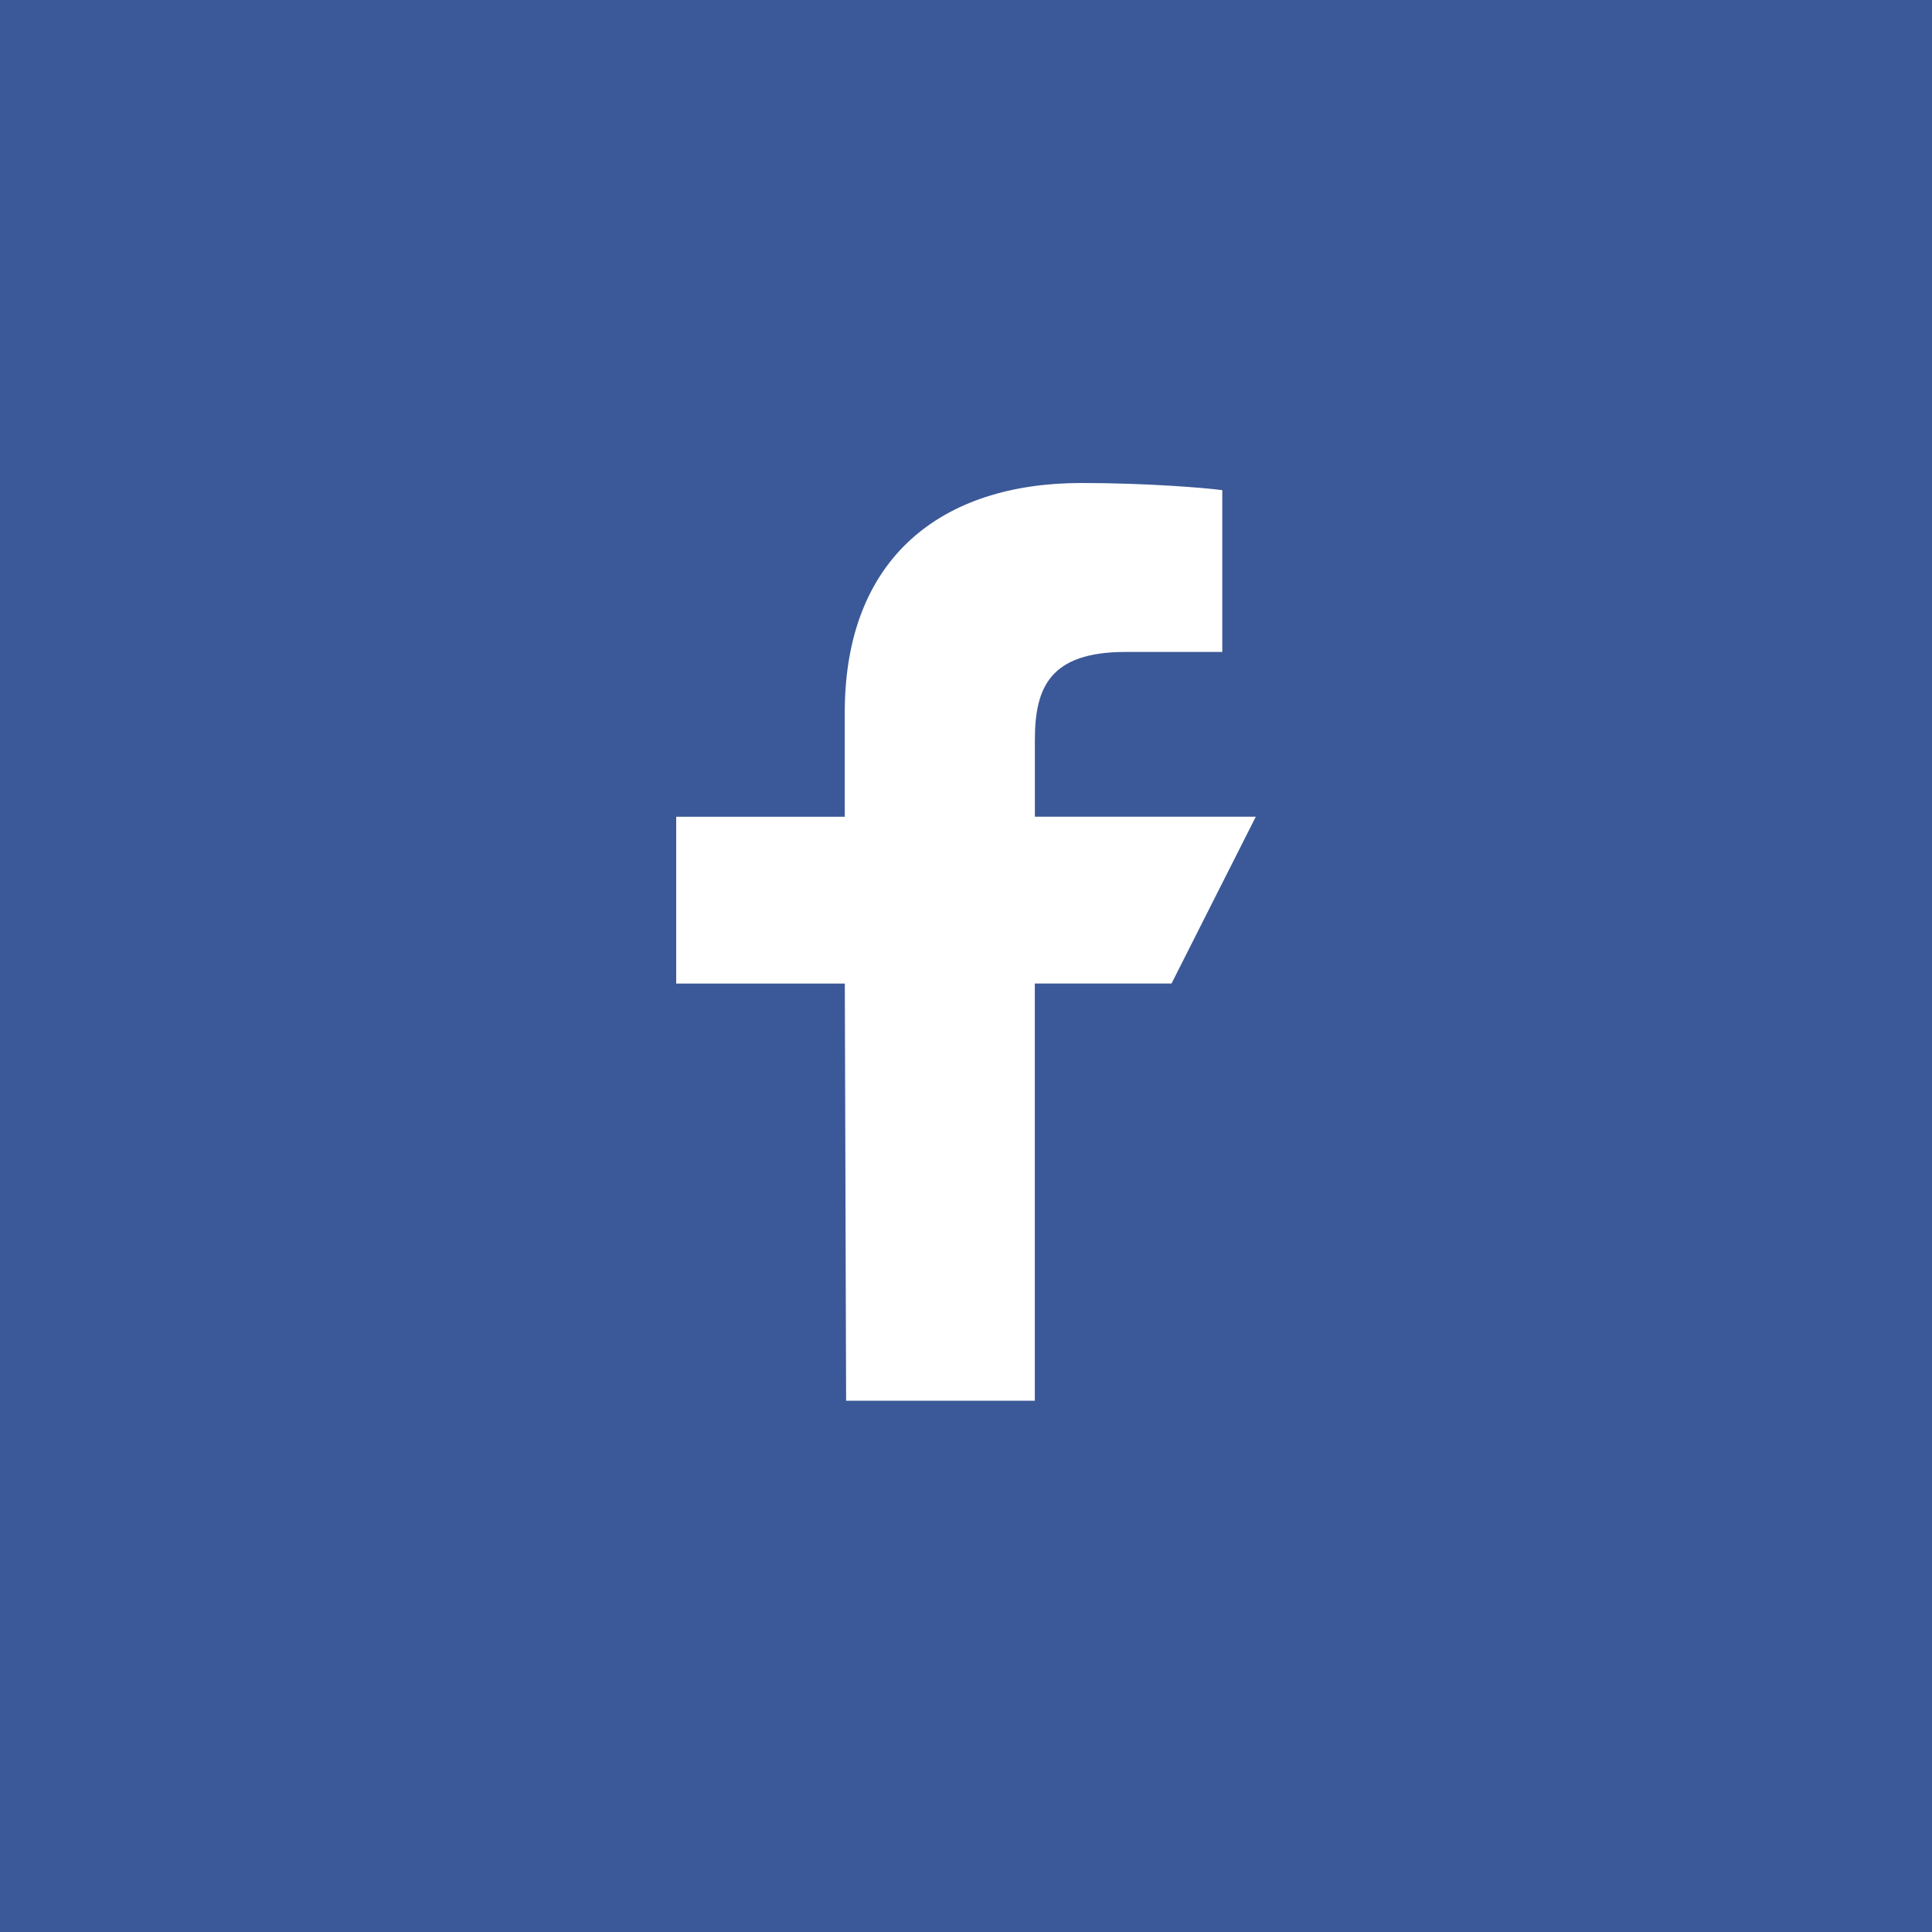 <svg xmlns="http://www.w3.org/2000/svg" width="40" height="40" viewBox="0 0 40 40">
    <g fill="none" fill-rule="evenodd">
        <path fill="#3B5998" d="M0 0h40v40H0z"/>
        <path fill="#FFF" d="M17.518 29l-.027-8.636H14V16.91h3.49v-2.16c0-3.205 2.006-4.75 4.896-4.75 1.384 0 2.574.102 2.92.148v3.35h-2.004c-1.57 0-1.876.74-1.876 1.824v1.587H26l-1.745 3.454h-2.83V29H17.52z"/>
    </g>
</svg>
